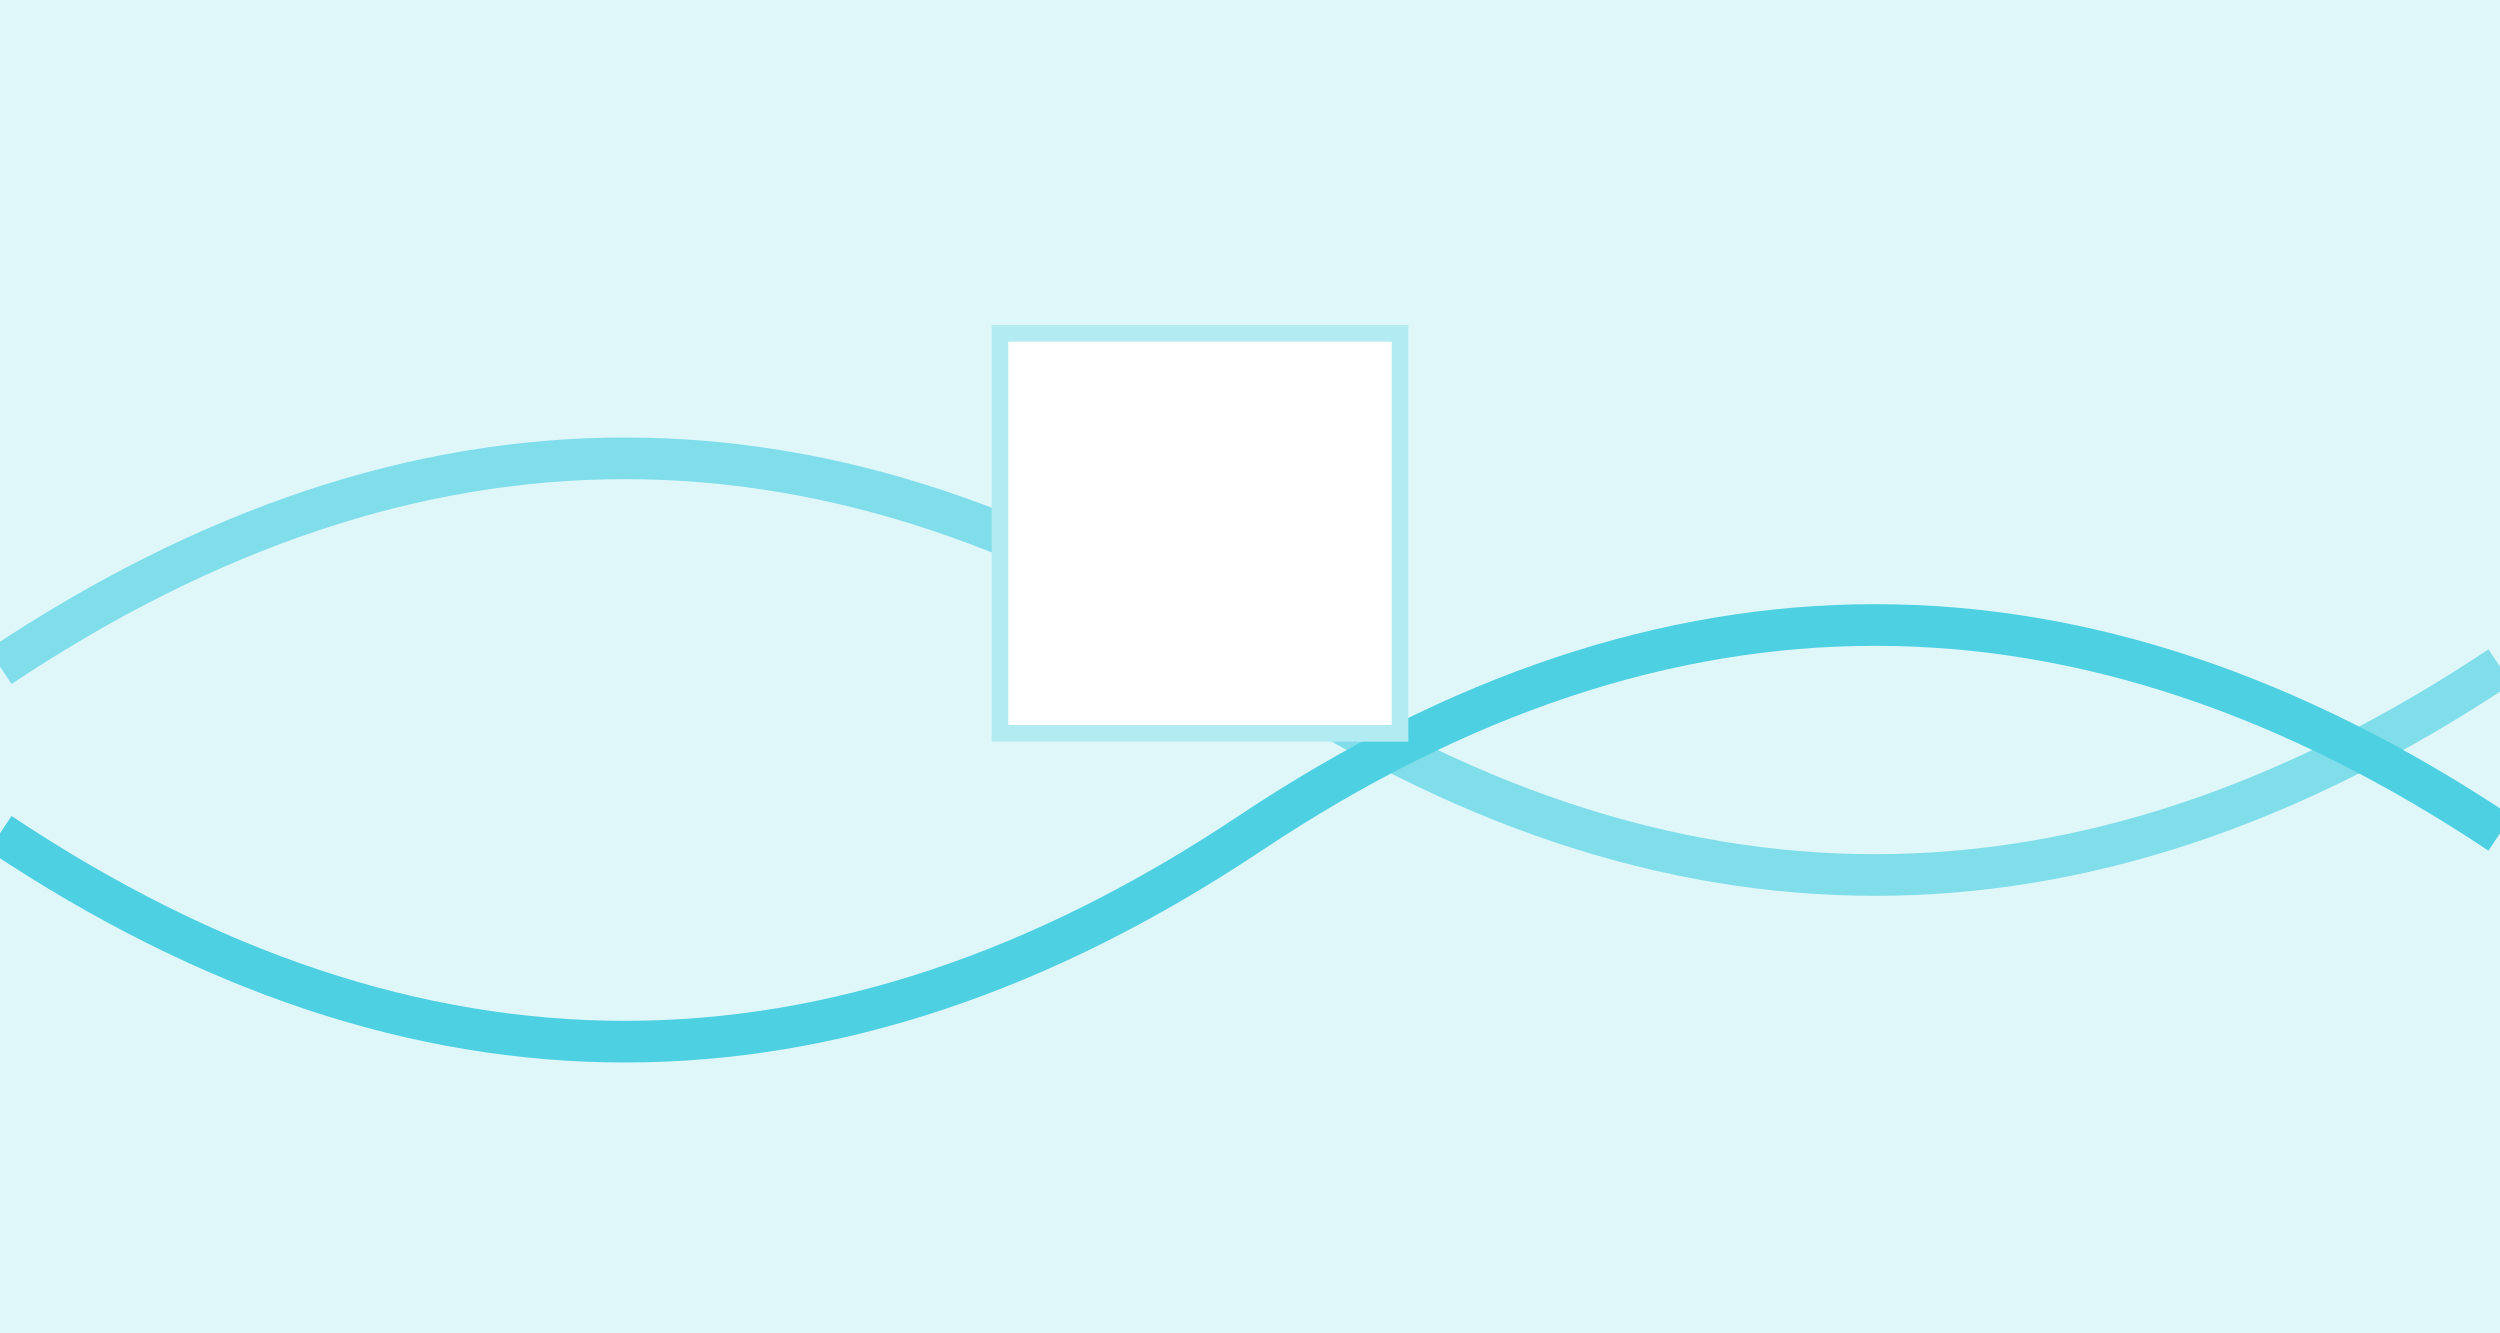 <svg width="300" height="160" xmlns="http://www.w3.org/2000/svg">
  <rect width="300" height="160" fill="#e0f7fa" />
  <path d="M0,80 Q75,30 150,80 T300,80" stroke="#80deea" stroke-width="5" fill="none" />
  <path d="M0,100 Q75,150 150,100 T300,100" stroke="#4dd0e1" stroke-width="5" fill="none" />
  <rect x="120" y="40" width="48" height="48" fill="white" stroke="#b2ebf2" stroke-width="2" />
</svg> 